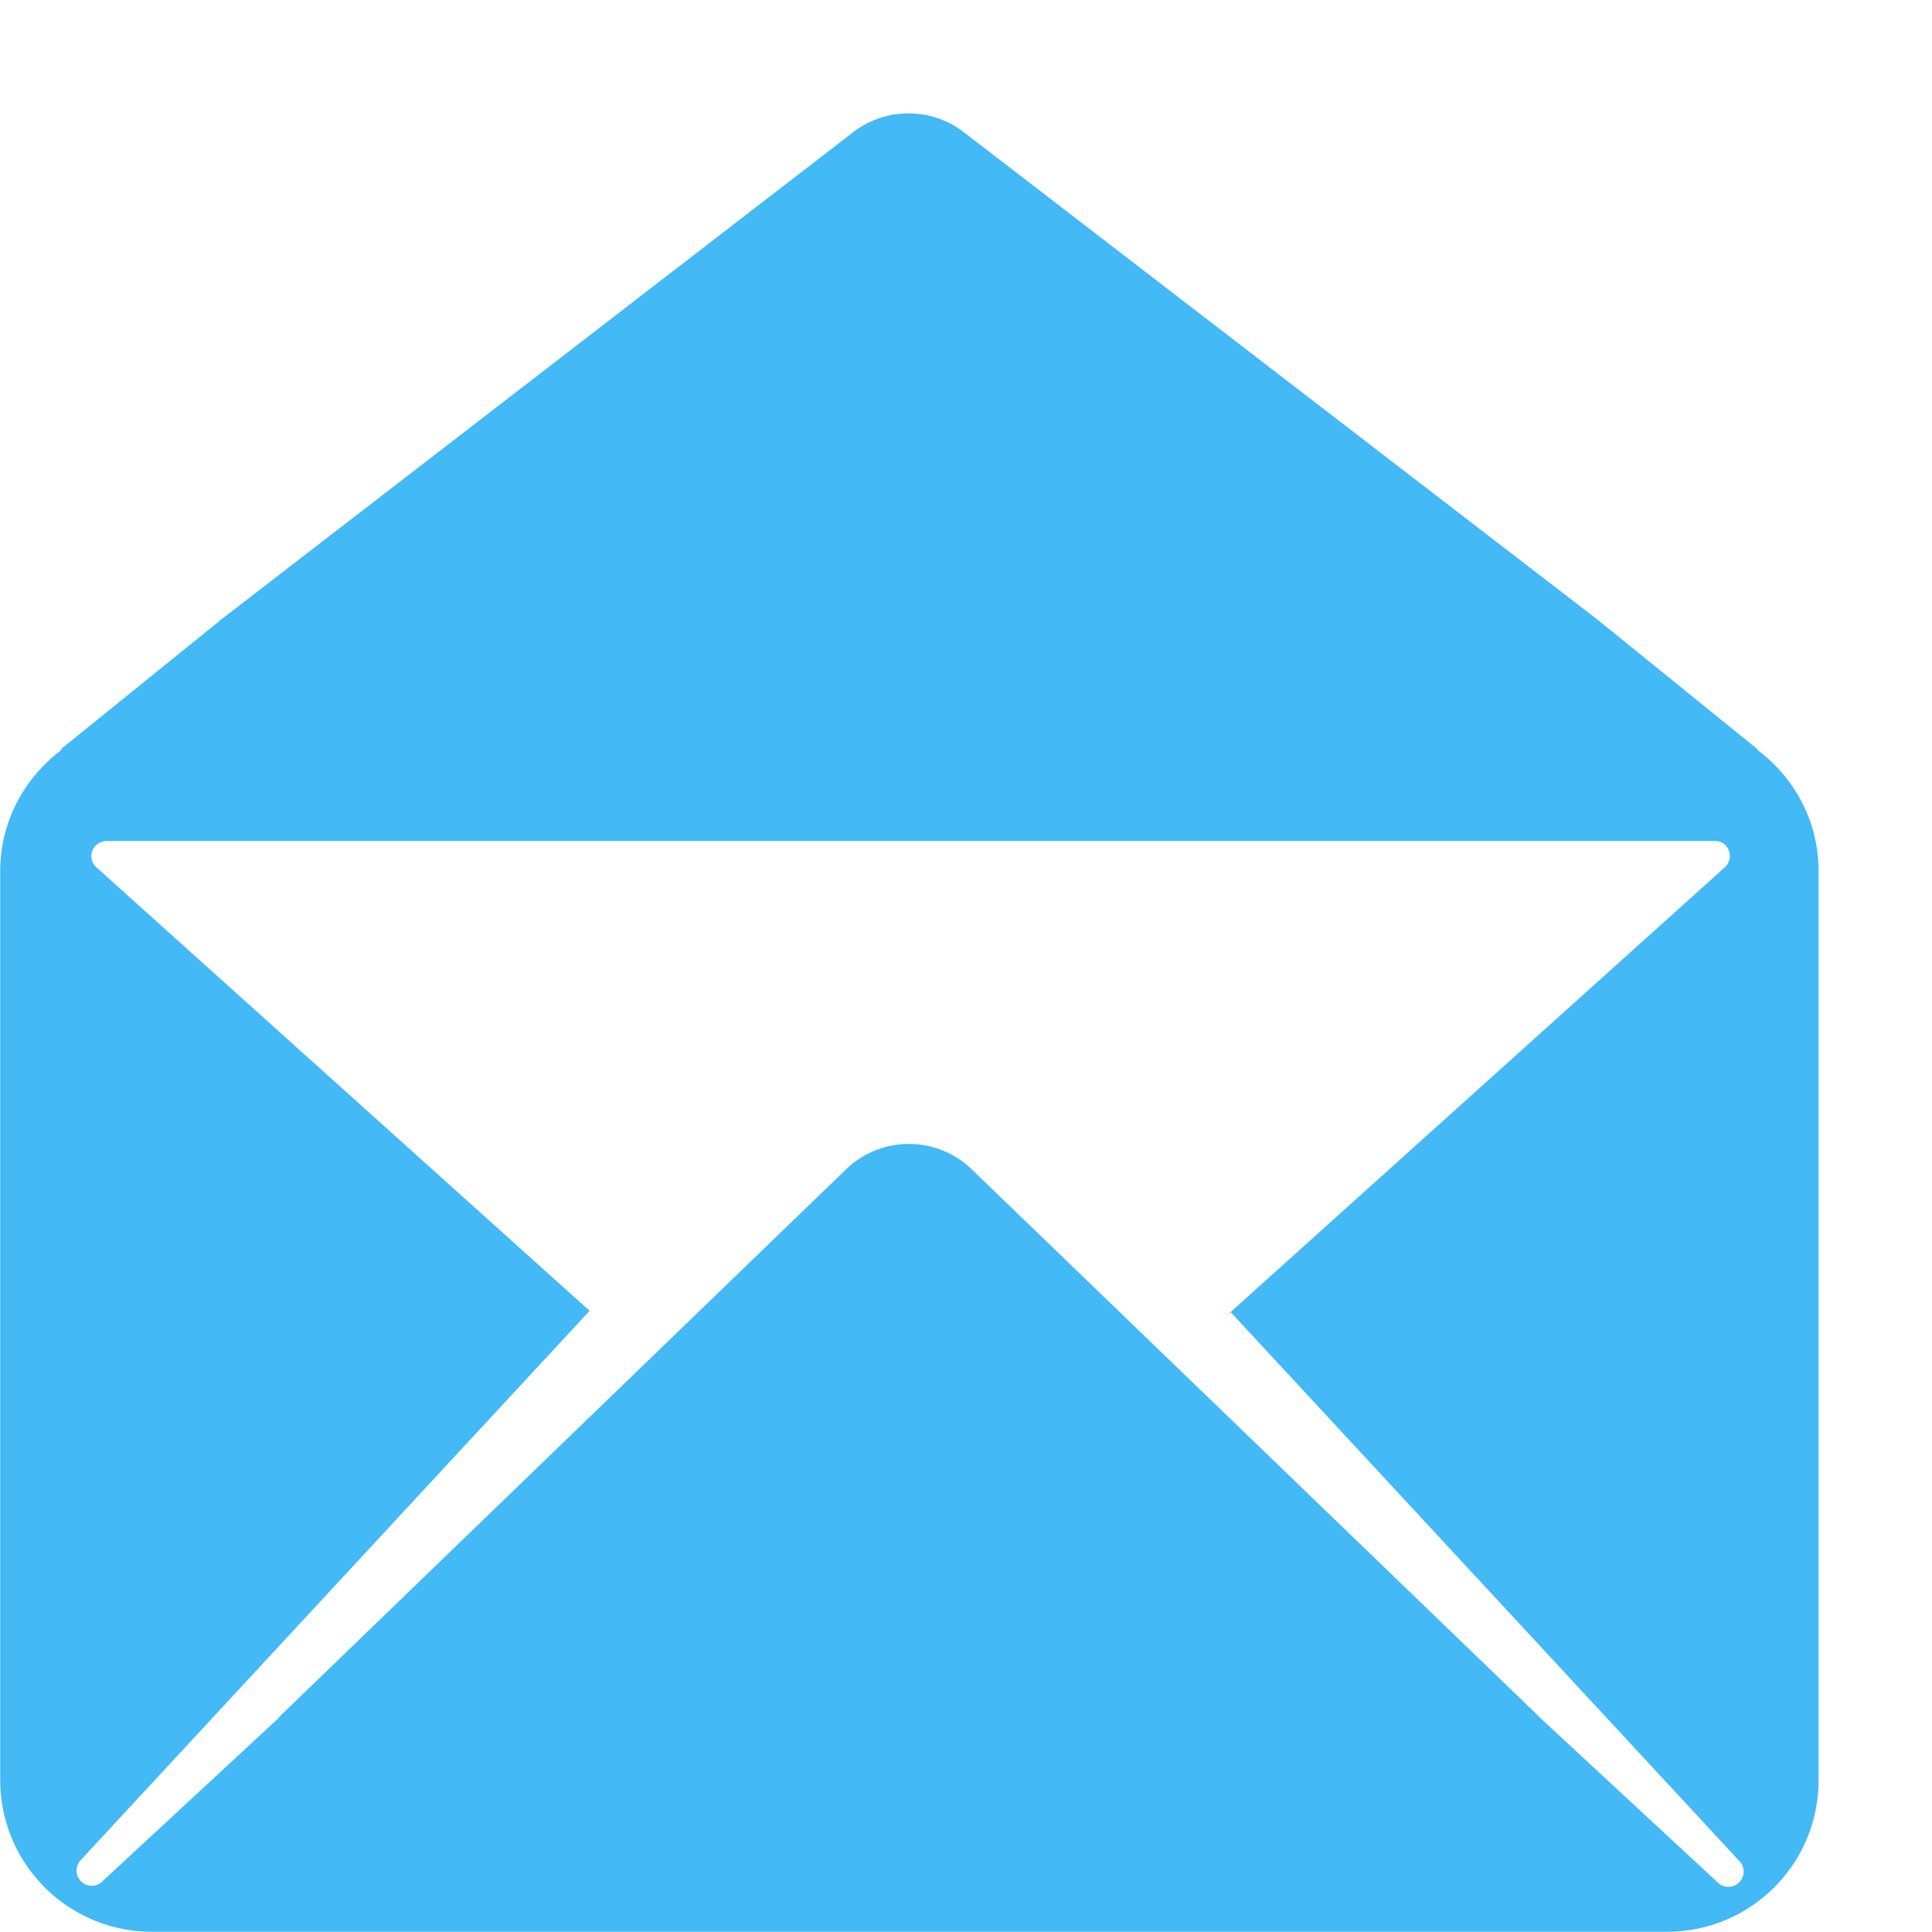 <svg xmlns="http://www.w3.org/2000/svg" width="17" height="17" viewBox="0 0 17 17"><title>Почта копия</title><path d="M15.463 6.598l.007-.001-1.42-1.15-5.568-4.283a.799.799 0 0 0-.976 0L1.95 5.448c-.013.009-.023.021-.035.031v-.002L.532 6.595h.014c-.328.244-.544.63-.544 1.07v7.998c0 .738.598 1.335 1.336 1.335h13.33c.738 0 1.334-.597 1.334-1.335V7.665c0-.438-.213-.824-.539-1.067zm-.164 9.969a.133.133 0 0 1-.181 0l-1.573-1.458-.029-.03-4.974-4.798a.796.796 0 0 0-1.089 0l-4.967 4.798c-.016.014-.028.03-.043.046L.897 16.558a.133.133 0 0 1-.188-.008.133.133 0 0 1 0-.181l4.479-4.835L.845 7.629a.133.133 0 0 1-.004-.188.128.128 0 0 1 .081-.038L.919 7.4h14.169c.039 0 .077.014.103.047a.134.134 0 0 1-.01.181l-4.396 3.956.046-.036 4.476 4.83a.133.133 0 0 1-.008.189z" fill="#43b9f6"/></svg>